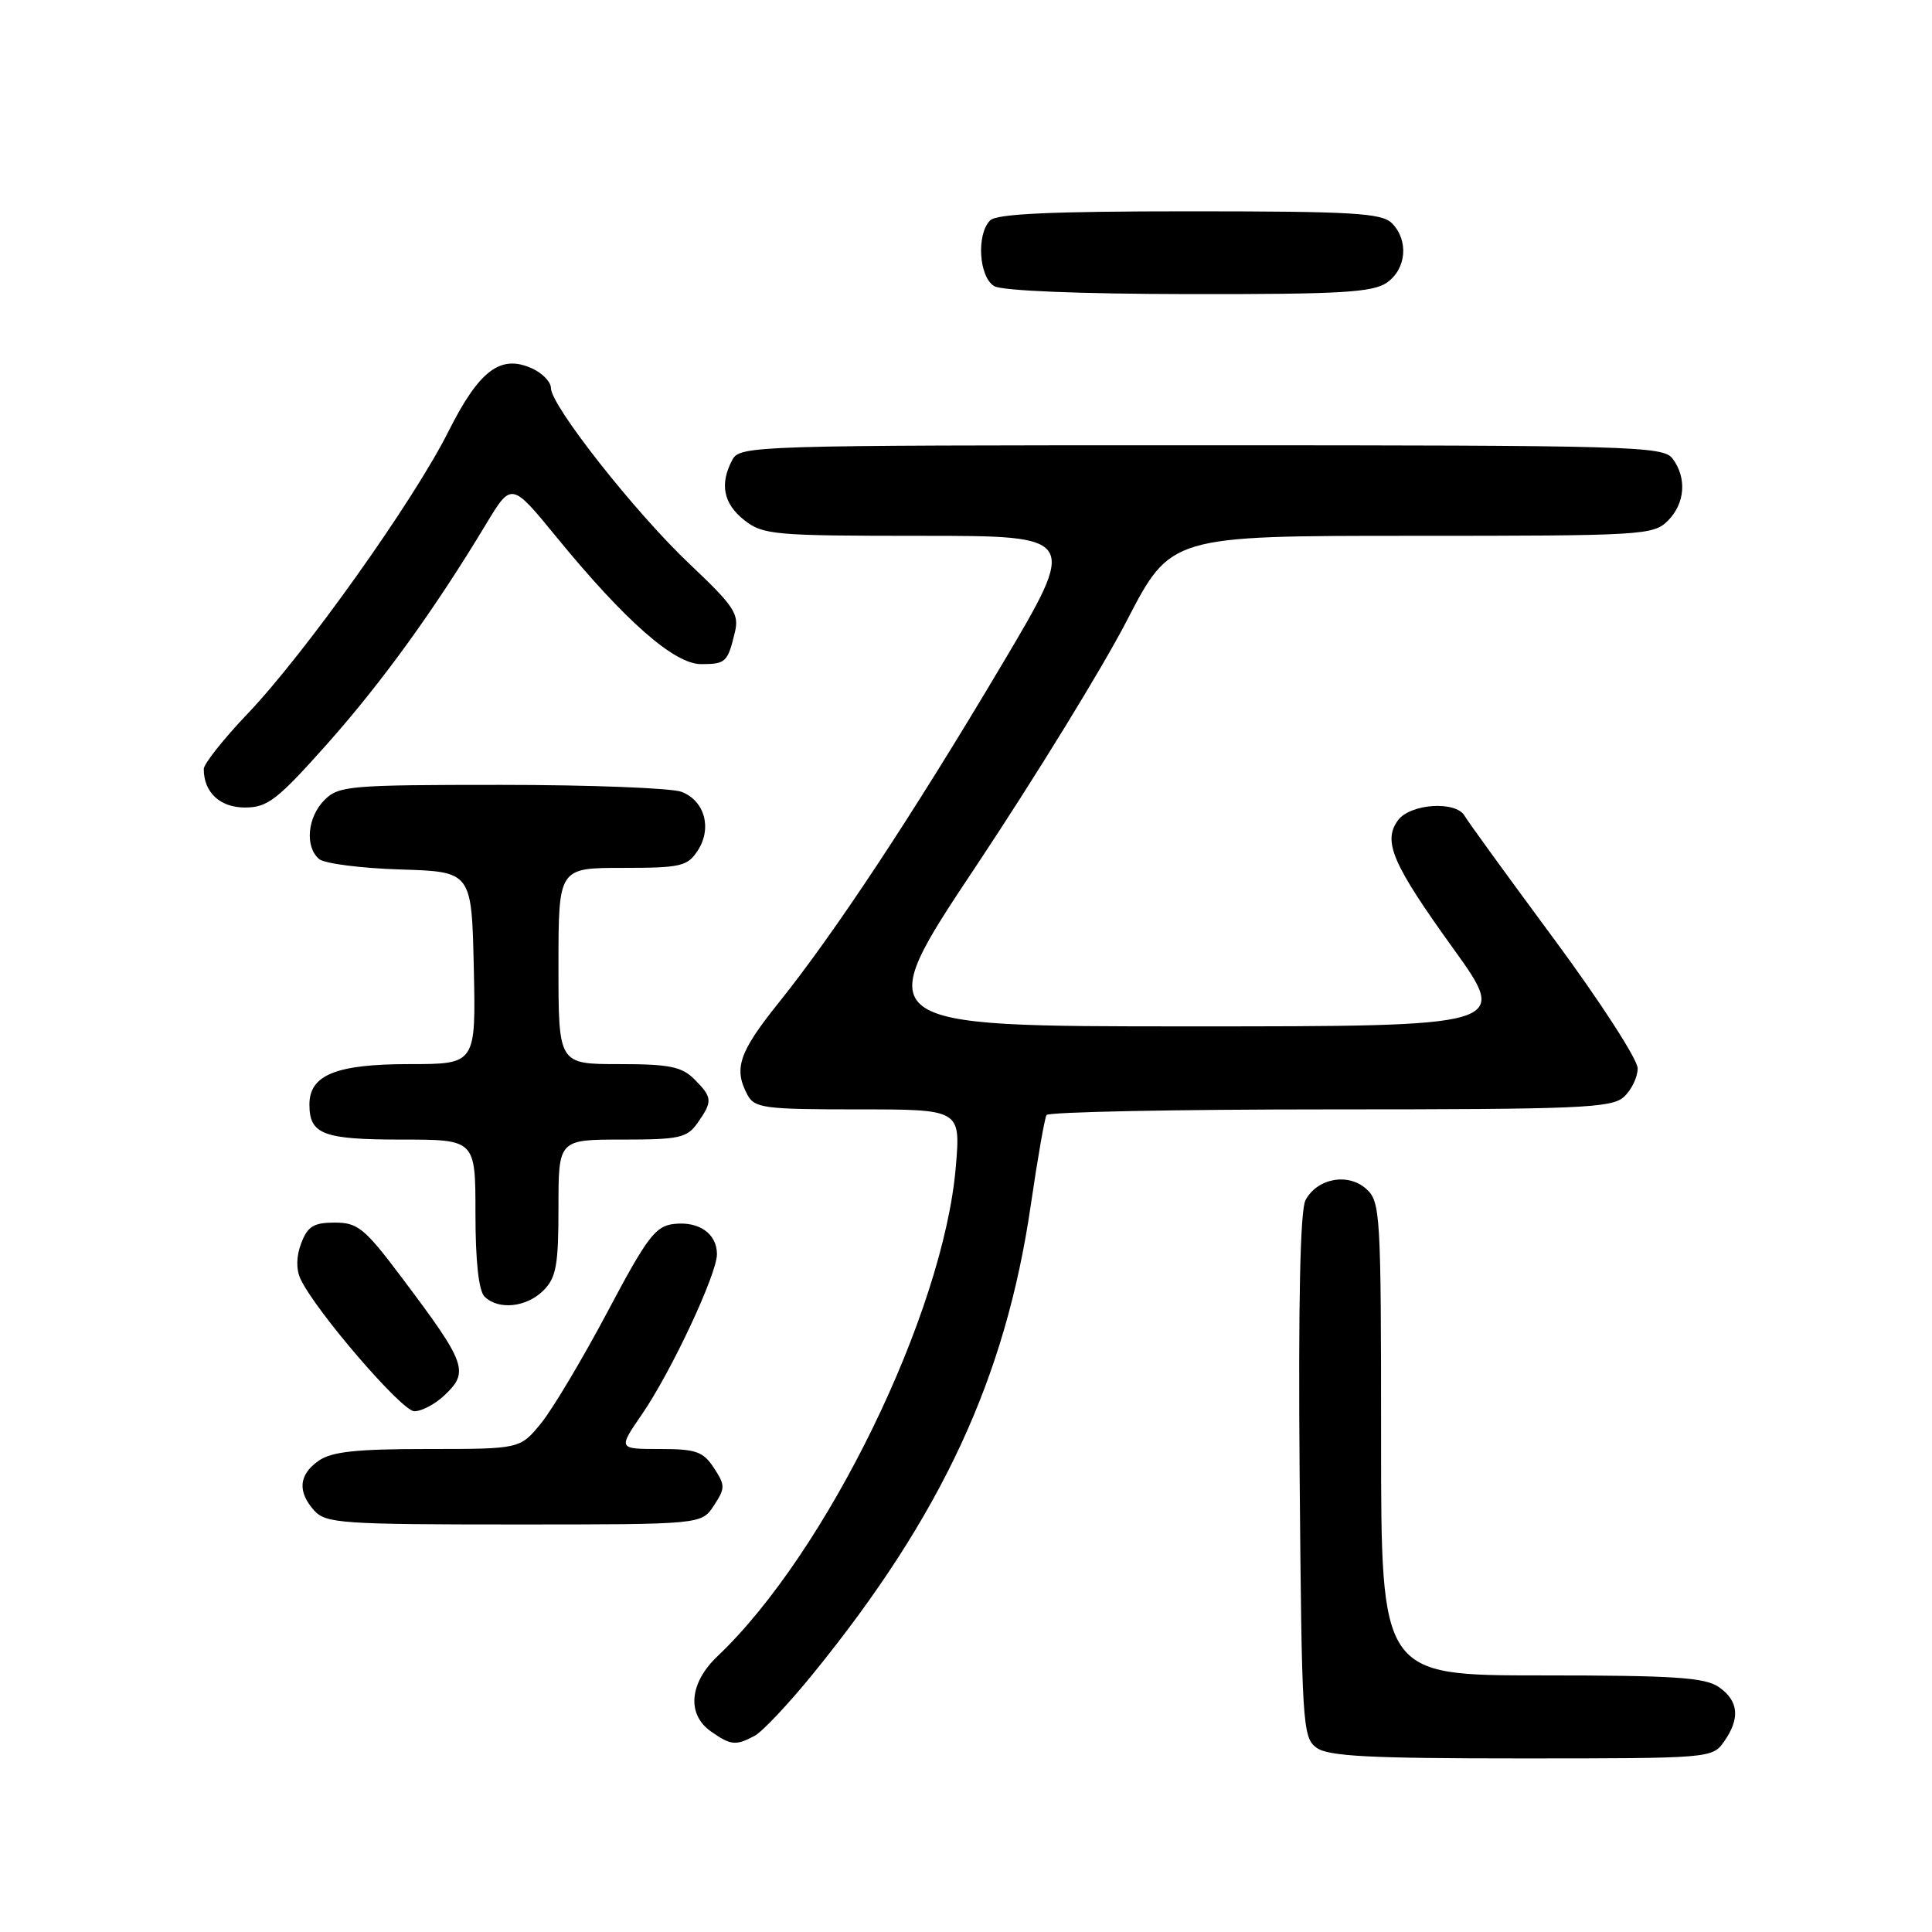 <?xml version="1.0" encoding="UTF-8" standalone="no"?>
<!DOCTYPE svg PUBLIC "-//W3C//DTD SVG 1.1//EN" "http://www.w3.org/Graphics/SVG/1.1/DTD/svg11.dtd" >
<svg xmlns="http://www.w3.org/2000/svg" xmlns:xlink="http://www.w3.org/1999/xlink" version="1.1" viewBox="0 0 256 256">
 <g >
 <path fill="currentColor"
d=" M 228.44 230.78 C 230.60 227.70 230.39 225.39 227.78 223.56 C 225.94 222.27 221.92 222.00 204.28 222.00 C 183.00 222.00 183.00 222.00 183.00 190.65 C 183.00 160.79 182.91 159.23 181.04 157.54 C 178.64 155.37 174.54 156.12 172.99 159.02 C 172.28 160.35 172.02 172.48 172.21 195.59 C 172.49 228.48 172.59 230.23 174.44 231.58 C 176.00 232.72 181.41 233.00 201.63 233.00 C 226.60 233.00 226.90 232.97 228.44 230.78 Z  M 100.00 230.00 C 101.03 229.45 104.52 225.74 107.76 221.75 C 124.79 200.79 133.24 182.59 136.58 159.71 C 137.48 153.54 138.42 148.16 138.67 147.75 C 138.91 147.34 155.82 147.00 176.23 147.00 C 209.36 147.00 213.54 146.82 215.17 145.35 C 216.18 144.43 217.00 142.73 217.00 141.56 C 217.00 140.39 212.02 132.69 205.94 124.46 C 199.85 116.23 194.51 108.87 194.06 108.09 C 192.89 106.08 186.85 106.49 185.24 108.69 C 183.20 111.48 184.49 114.47 192.56 125.68 C 199.99 136.00 199.99 136.00 157.59 136.00 C 115.19 136.00 115.19 136.00 129.35 114.74 C 137.13 103.05 146.12 88.43 149.31 82.24 C 155.13 71.00 155.13 71.00 187.06 71.00 C 217.67 71.00 219.08 70.92 221.00 69.00 C 223.29 66.71 223.54 63.30 221.61 60.75 C 220.37 59.12 216.20 59.00 159.17 59.00 C 99.79 59.00 98.04 59.05 97.04 60.93 C 95.33 64.13 95.85 66.74 98.63 68.93 C 101.11 70.87 102.54 71.00 122.08 71.00 C 142.90 71.00 142.90 71.00 132.65 88.25 C 120.93 107.98 110.56 123.68 103.13 132.93 C 97.92 139.43 97.18 141.61 99.04 145.07 C 99.98 146.83 101.25 147.00 113.68 147.00 C 127.29 147.00 127.29 147.00 126.65 154.61 C 125.02 173.95 109.56 205.70 95.09 219.44 C 91.33 223.01 90.97 227.16 94.22 229.44 C 96.83 231.27 97.50 231.34 100.00 230.00 Z  M 94.59 199.50 C 96.11 197.18 96.11 196.82 94.59 194.50 C 93.17 192.33 92.22 192.00 87.43 192.00 C 81.90 192.00 81.90 192.00 85.05 187.42 C 88.92 181.80 95.00 168.83 95.00 166.19 C 95.00 163.47 92.63 161.80 89.31 162.18 C 86.85 162.46 85.76 163.89 80.50 173.82 C 77.20 180.04 73.24 186.68 71.71 188.57 C 68.91 192.00 68.91 192.00 56.68 192.00 C 47.22 192.00 43.94 192.35 42.22 193.56 C 39.58 195.41 39.39 197.66 41.65 200.17 C 43.17 201.85 45.35 202.00 68.13 202.00 C 92.95 202.00 92.95 202.00 94.59 199.50 Z  M 58.81 184.96 C 62.23 181.78 61.85 180.74 53.21 169.25 C 48.31 162.74 47.41 162.00 44.35 162.00 C 41.57 162.00 40.76 162.50 39.92 164.72 C 39.25 166.46 39.22 168.17 39.82 169.47 C 41.76 173.65 53.25 187.00 54.90 187.00 C 55.85 187.00 57.61 186.08 58.81 184.96 Z  M 72.00 171.00 C 73.70 169.30 74.00 167.67 74.00 160.00 C 74.00 151.00 74.00 151.00 82.44 151.00 C 90.03 151.00 91.04 150.78 92.44 148.78 C 94.45 145.92 94.41 145.41 92.00 143.00 C 90.33 141.33 88.67 141.00 82.00 141.00 C 74.00 141.00 74.00 141.00 74.00 128.00 C 74.00 115.00 74.00 115.00 82.48 115.00 C 90.19 115.00 91.09 114.79 92.44 112.73 C 94.39 109.76 93.38 106.10 90.30 104.92 C 88.96 104.42 78.22 104.00 66.43 104.00 C 46.33 104.00 44.88 104.12 43.00 106.00 C 40.72 108.28 40.37 112.23 42.30 113.84 C 43.02 114.43 47.86 115.05 53.05 115.21 C 62.50 115.50 62.50 115.50 62.78 128.25 C 63.06 141.00 63.06 141.00 54.25 141.00 C 44.53 141.00 41.00 142.43 41.00 146.36 C 41.00 150.31 42.81 151.00 53.20 151.00 C 63.00 151.00 63.00 151.00 63.00 160.80 C 63.00 167.09 63.43 171.03 64.20 171.80 C 66.02 173.62 69.76 173.24 72.00 171.00 Z  M 43.34 98.59 C 50.62 90.40 57.59 80.76 64.41 69.44 C 67.77 63.87 67.77 63.87 73.75 71.18 C 82.84 82.29 89.34 88.00 92.90 88.00 C 96.17 88.00 96.42 87.76 97.38 83.76 C 97.96 81.34 97.26 80.30 91.40 74.76 C 84.18 67.94 73.00 53.75 73.00 51.42 C 73.00 50.61 71.88 49.44 70.50 48.82 C 66.32 46.92 63.50 49.05 59.40 57.21 C 54.79 66.40 40.41 86.60 32.80 94.58 C 29.61 97.93 27.00 101.22 27.00 101.90 C 27.00 105.00 29.15 107.00 32.46 107.00 C 35.45 107.00 36.73 106.01 43.34 98.59 Z  M 183.78 37.44 C 186.37 35.63 186.68 31.83 184.43 29.57 C 183.08 28.23 179.23 28.00 157.63 28.00 C 139.34 28.00 132.07 28.33 131.20 29.20 C 129.35 31.05 129.71 36.73 131.75 37.92 C 132.80 38.53 143.08 38.95 157.53 38.97 C 177.69 39.00 181.91 38.75 183.78 37.44 Z "/>
</g>
</svg>